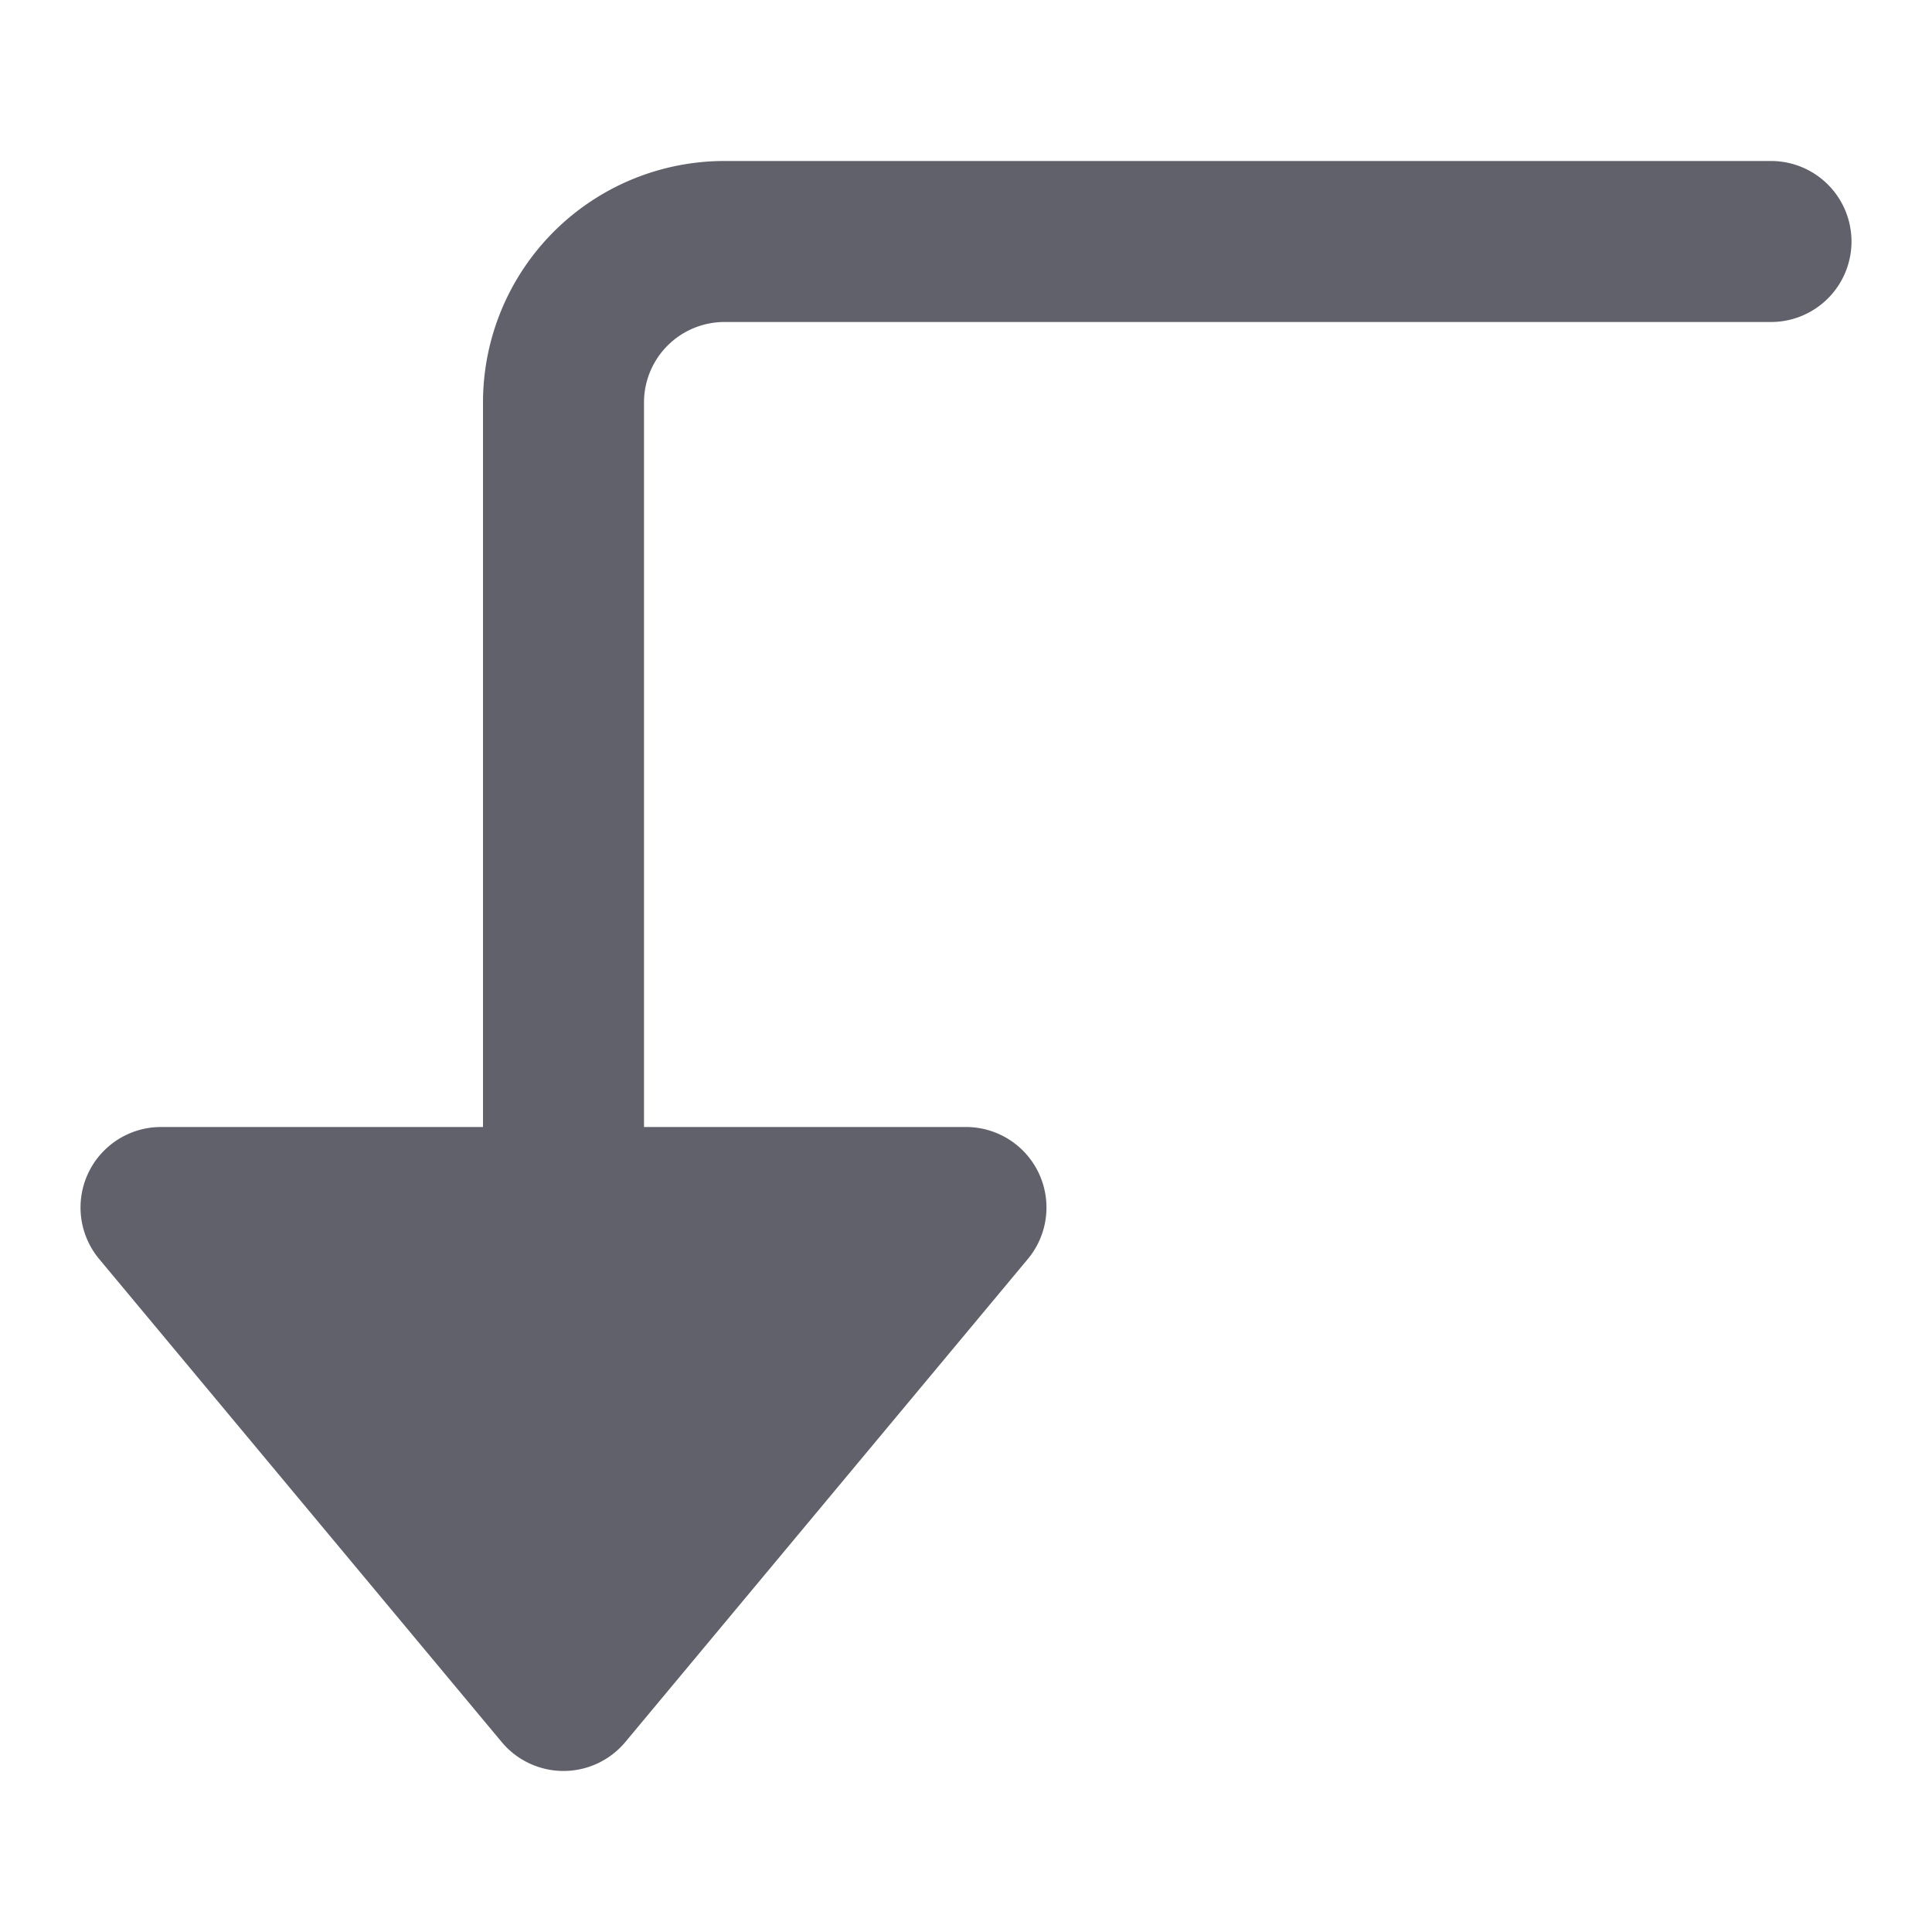 <svg xmlns="http://www.w3.org/2000/svg" height="24" width="24" viewBox="0 0 24 24"><g fill="#61616b" class="nc-icon-wrapper"><path d="M22,2H9A3,3,0,0,0,6,5v9H2a1,1,0,0,0-.768,1.64l5,6a1,1,0,0,0,1.536,0l5-6A1,1,0,0,0,12,14H8V5A1,1,0,0,1,9,4H22a1,1,0,0,0,0-2Z" fill="#61616b"></path></g></svg>